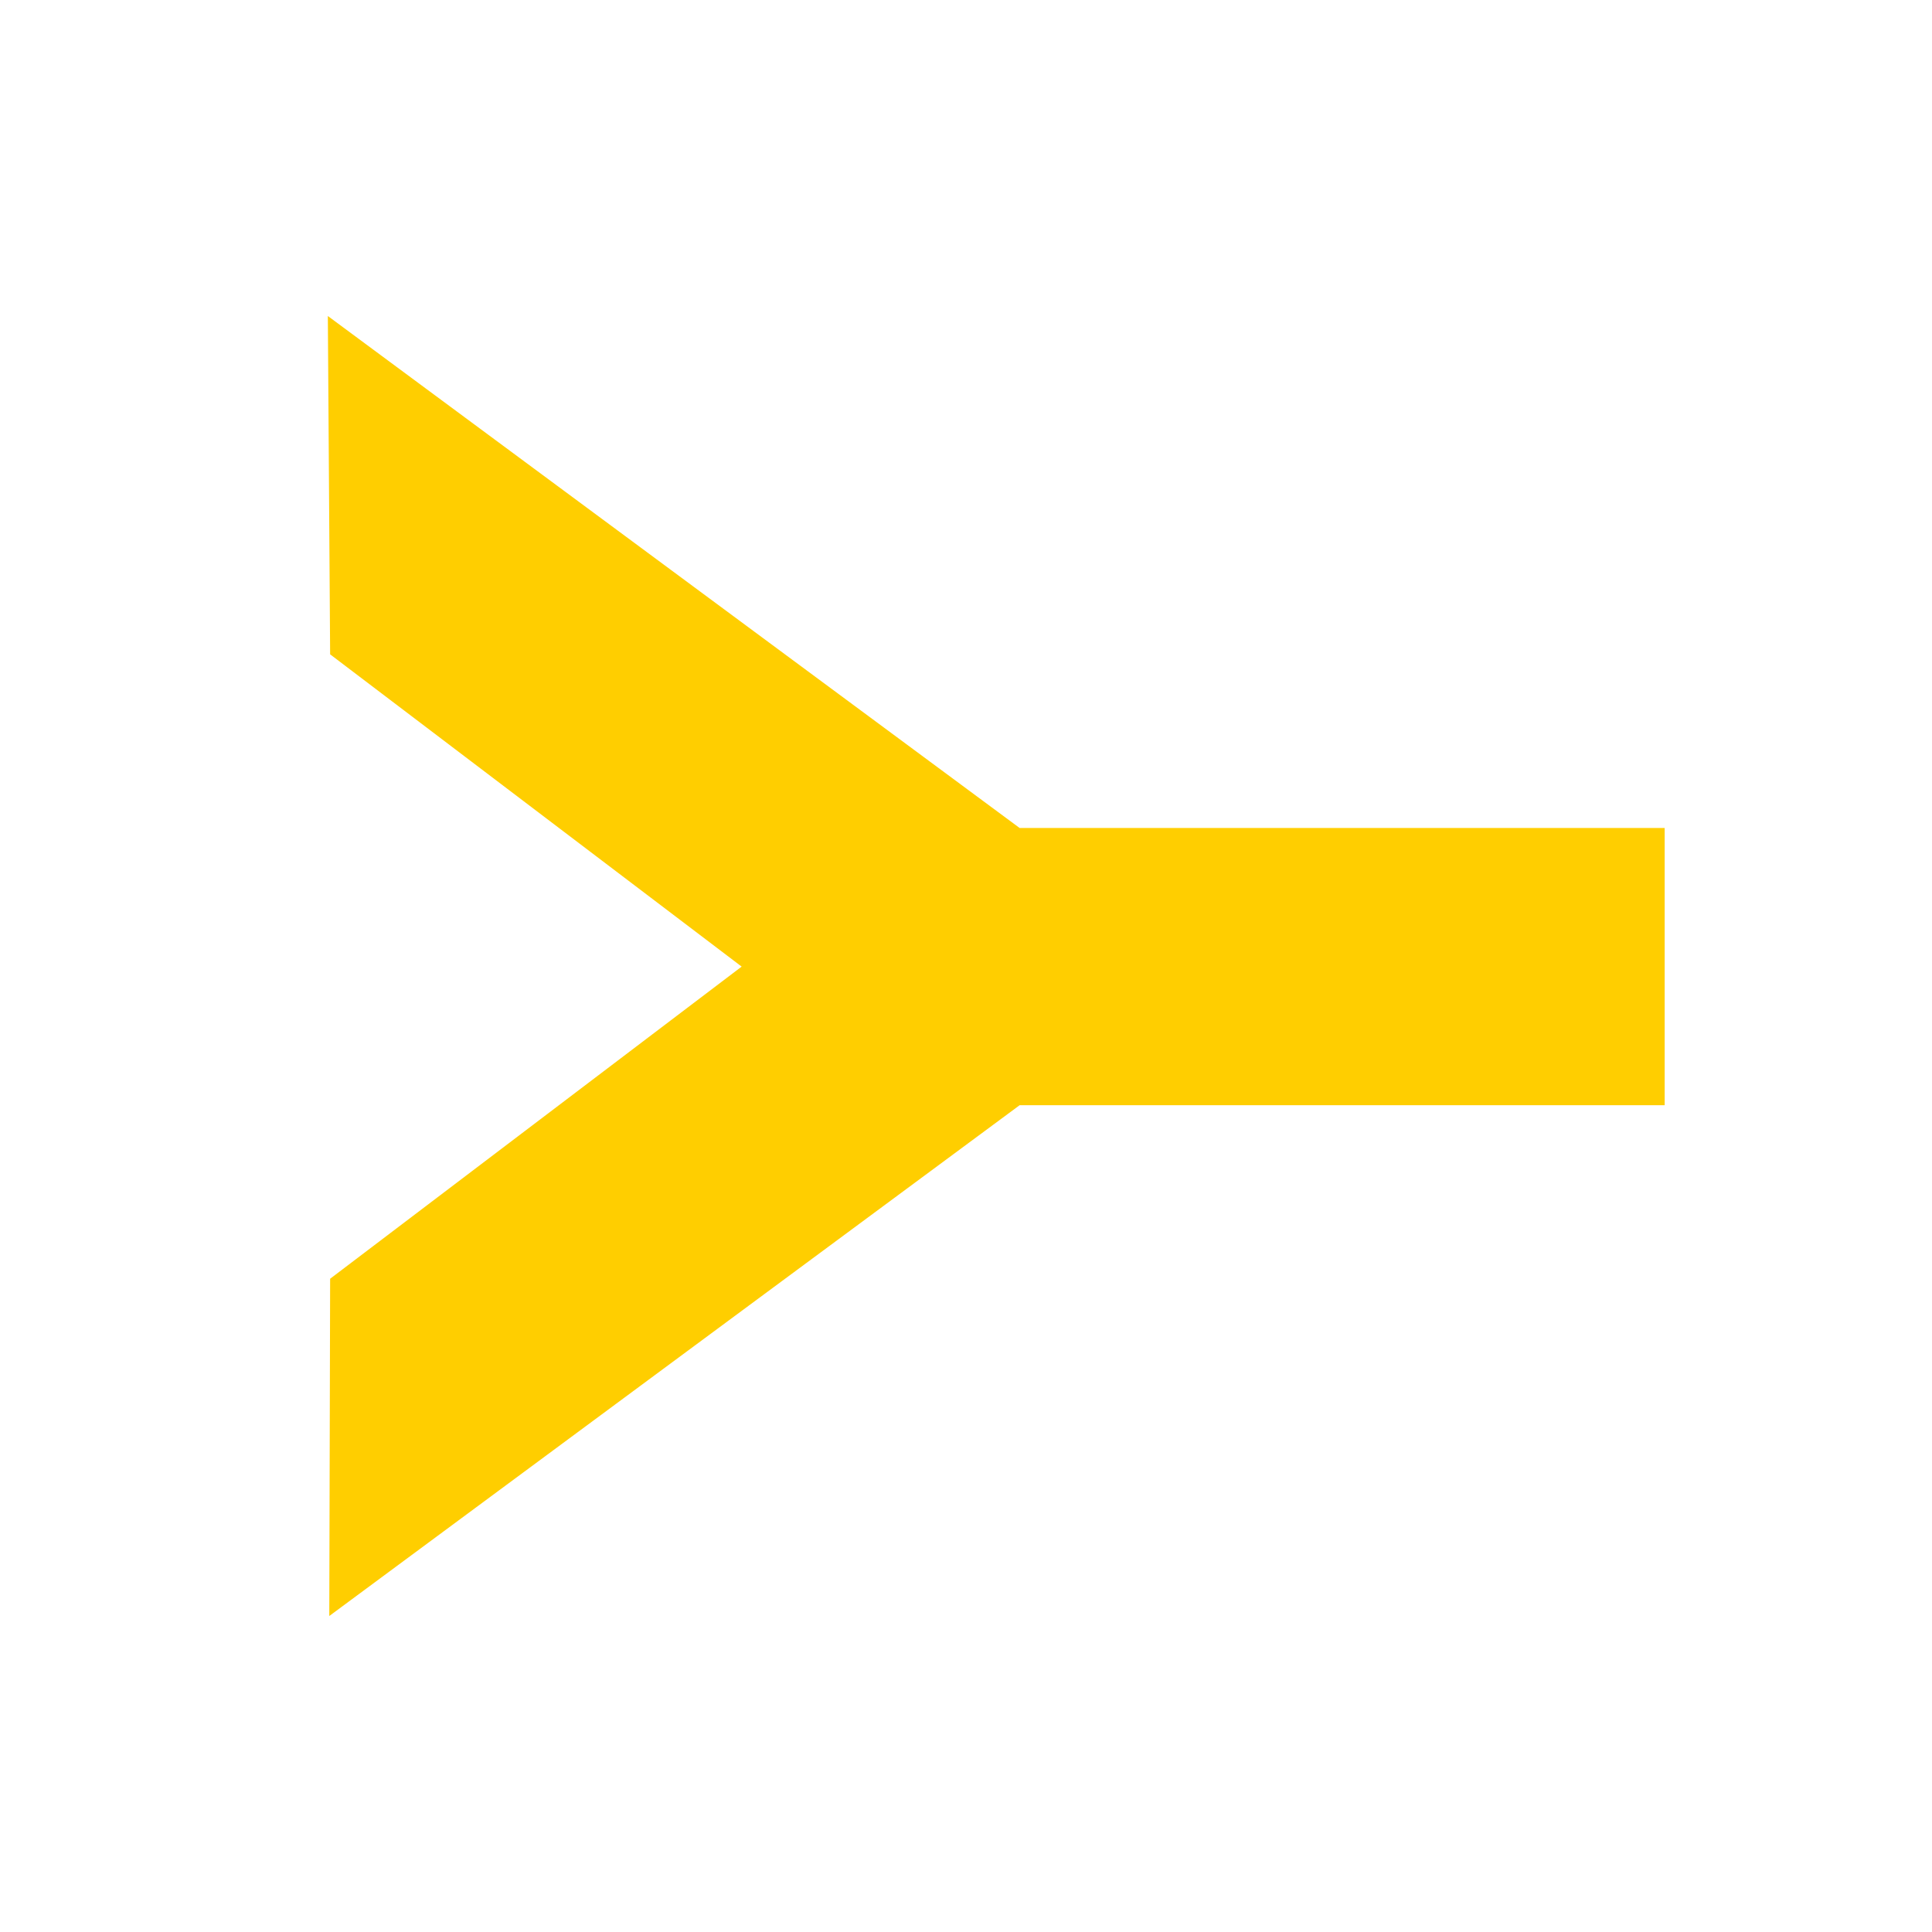 <svg width="16" height="16" viewBox="0 0 16 16" fill="none" xmlns="http://www.w3.org/2000/svg">
<path d="M2.715 2.617L2.734 5.419L6.142 8.005L2.734 10.59L2.727 13.383L8.444 9.153H13.786V6.857H8.444L2.715 2.617Z" fill="#FFCE00"/>
</svg>
